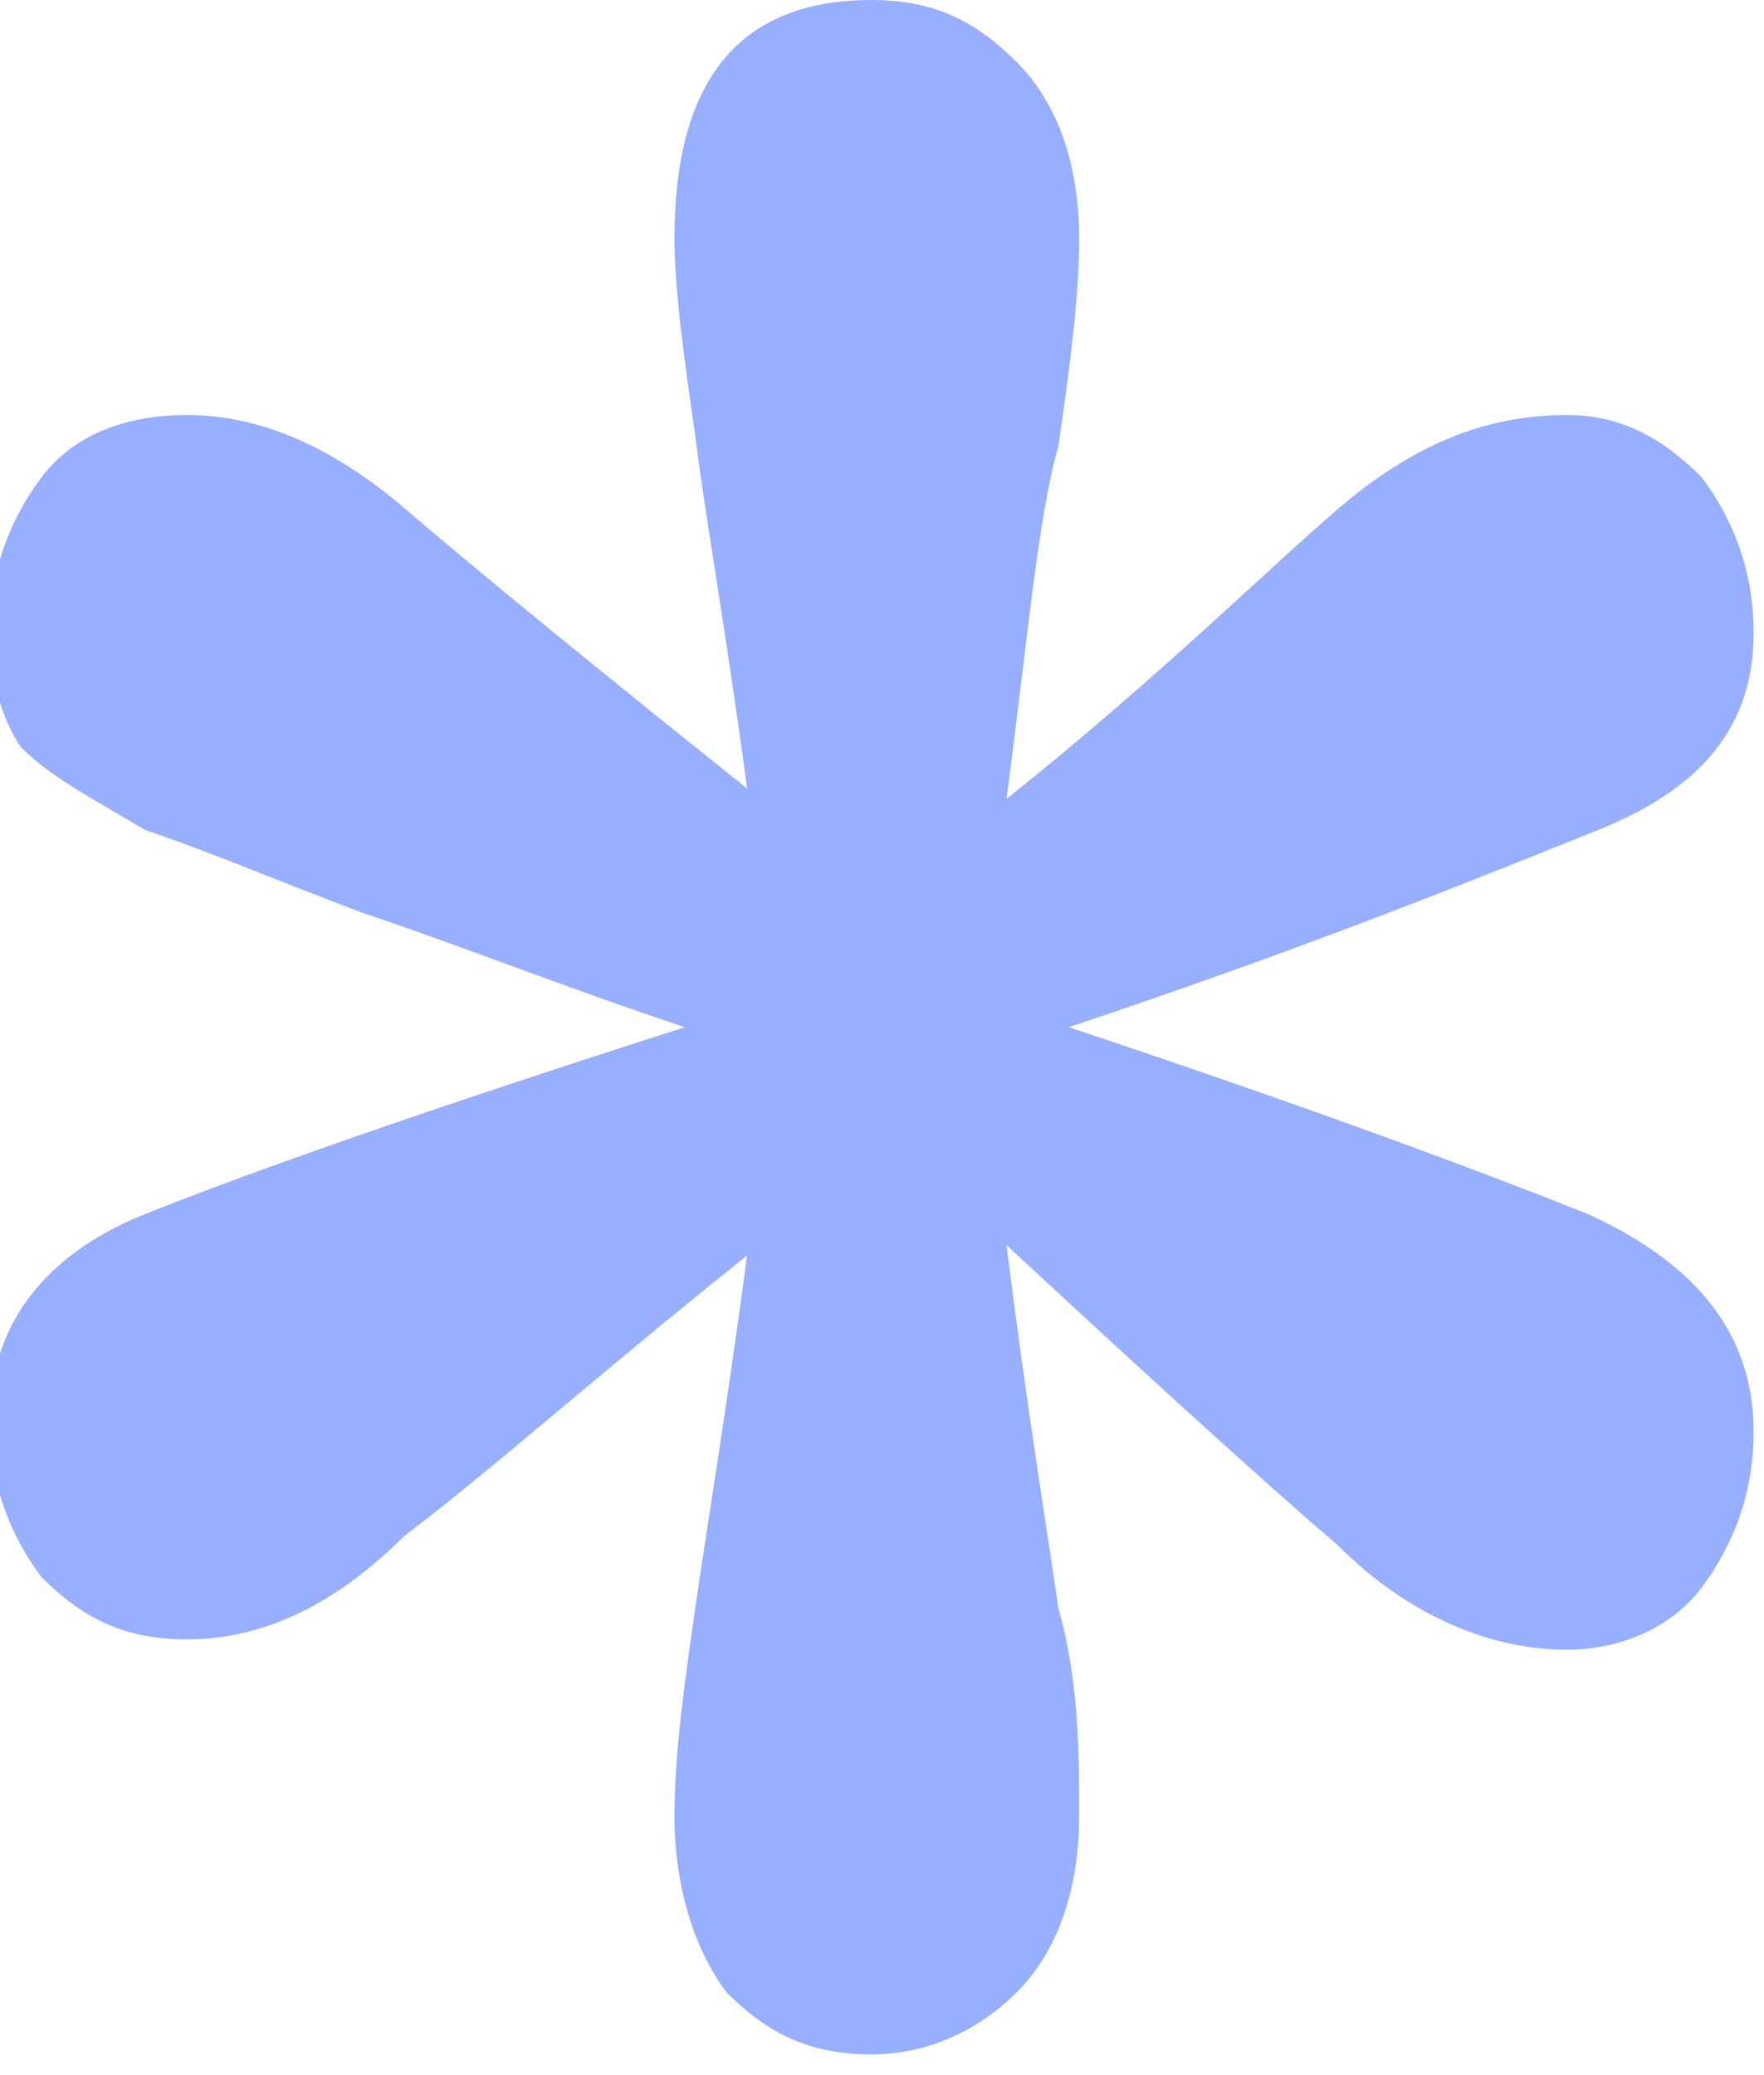 <?xml version="1.0" encoding="utf-8"?>
<!-- Generator: Adobe Illustrator 19.1.0, SVG Export Plug-In . SVG Version: 6.00 Build 0)  -->
<svg version="1.1" id="Layer_1" xmlns="http://www.w3.org/2000/svg" xmlns:xlink="http://www.w3.org/1999/xlink" x="0px" y="0px"
	 width="17px" height="20px" viewBox="-219 503.1 17 20" style="enable-background:new -219 503.1 17 20;" xml:space="preserve">
<style type="text/css">
	.st0{fill:#98AEFF;}
</style>
<path class="st0" d="M-202.1,516.9c0,0.6-0.2,1.1-0.5,1.5c-0.3,0.4-0.8,0.6-1.3,0.6c-0.7,0-1.5-0.3-2.2-1c-0.7-0.6-1.8-1.6-3.2-2.9
	c0.2,1.6,0.4,2.8,0.5,3.5c0.2,0.7,0.2,1.4,0.2,2c0,0.7-0.2,1.3-0.6,1.7c-0.4,0.4-0.9,0.6-1.4,0.6c-0.6,0-1-0.2-1.4-0.6
	c-0.3-0.4-0.5-1-0.5-1.7c0-0.6,0.1-1.3,0.2-2c0.1-0.7,0.3-1.9,0.5-3.4c-1.5,1.2-2.5,2.1-3.3,2.7c-0.7,0.7-1.4,1-2.1,1
	c-0.6,0-1-0.2-1.4-0.6c-0.3-0.4-0.5-0.9-0.5-1.5c0-0.9,0.5-1.6,1.5-2c1-0.4,2.7-1,5.2-1.8c-1.2-0.4-2.2-0.8-3.1-1.1
	c-0.8-0.3-1.5-0.6-2.1-0.8c-0.5-0.3-0.9-0.5-1.2-0.8c-0.2-0.3-0.3-0.7-0.3-1.1c0-0.6,0.2-1.1,0.5-1.5c0.3-0.4,0.8-0.6,1.4-0.6
	c0.7,0,1.4,0.3,2.1,0.9c0.7,0.6,1.8,1.5,3.3,2.7c-0.2-1.5-0.4-2.6-0.5-3.4c-0.1-0.7-0.2-1.4-0.2-1.9c0-1.5,0.6-2.3,1.9-2.3
	c0.6,0,1,0.2,1.4,0.6c0.4,0.4,0.6,1,0.6,1.7c0,0.6-0.1,1.3-0.2,2c-0.2,0.7-0.3,1.9-0.5,3.4c1.5-1.2,2.5-2.2,3.2-2.8
	c0.7-0.6,1.4-0.9,2.2-0.9c0.5,0,0.9,0.2,1.3,0.6c0.3,0.4,0.5,0.9,0.5,1.5c0,0.9-0.5,1.5-1.5,1.9c-1,0.4-2.7,1.1-5.1,1.9
	c2.4,0.8,4,1.4,5,1.8C-202.6,515.3-202.1,516-202.1,516.9L-202.1,516.9z"/>
</svg>
